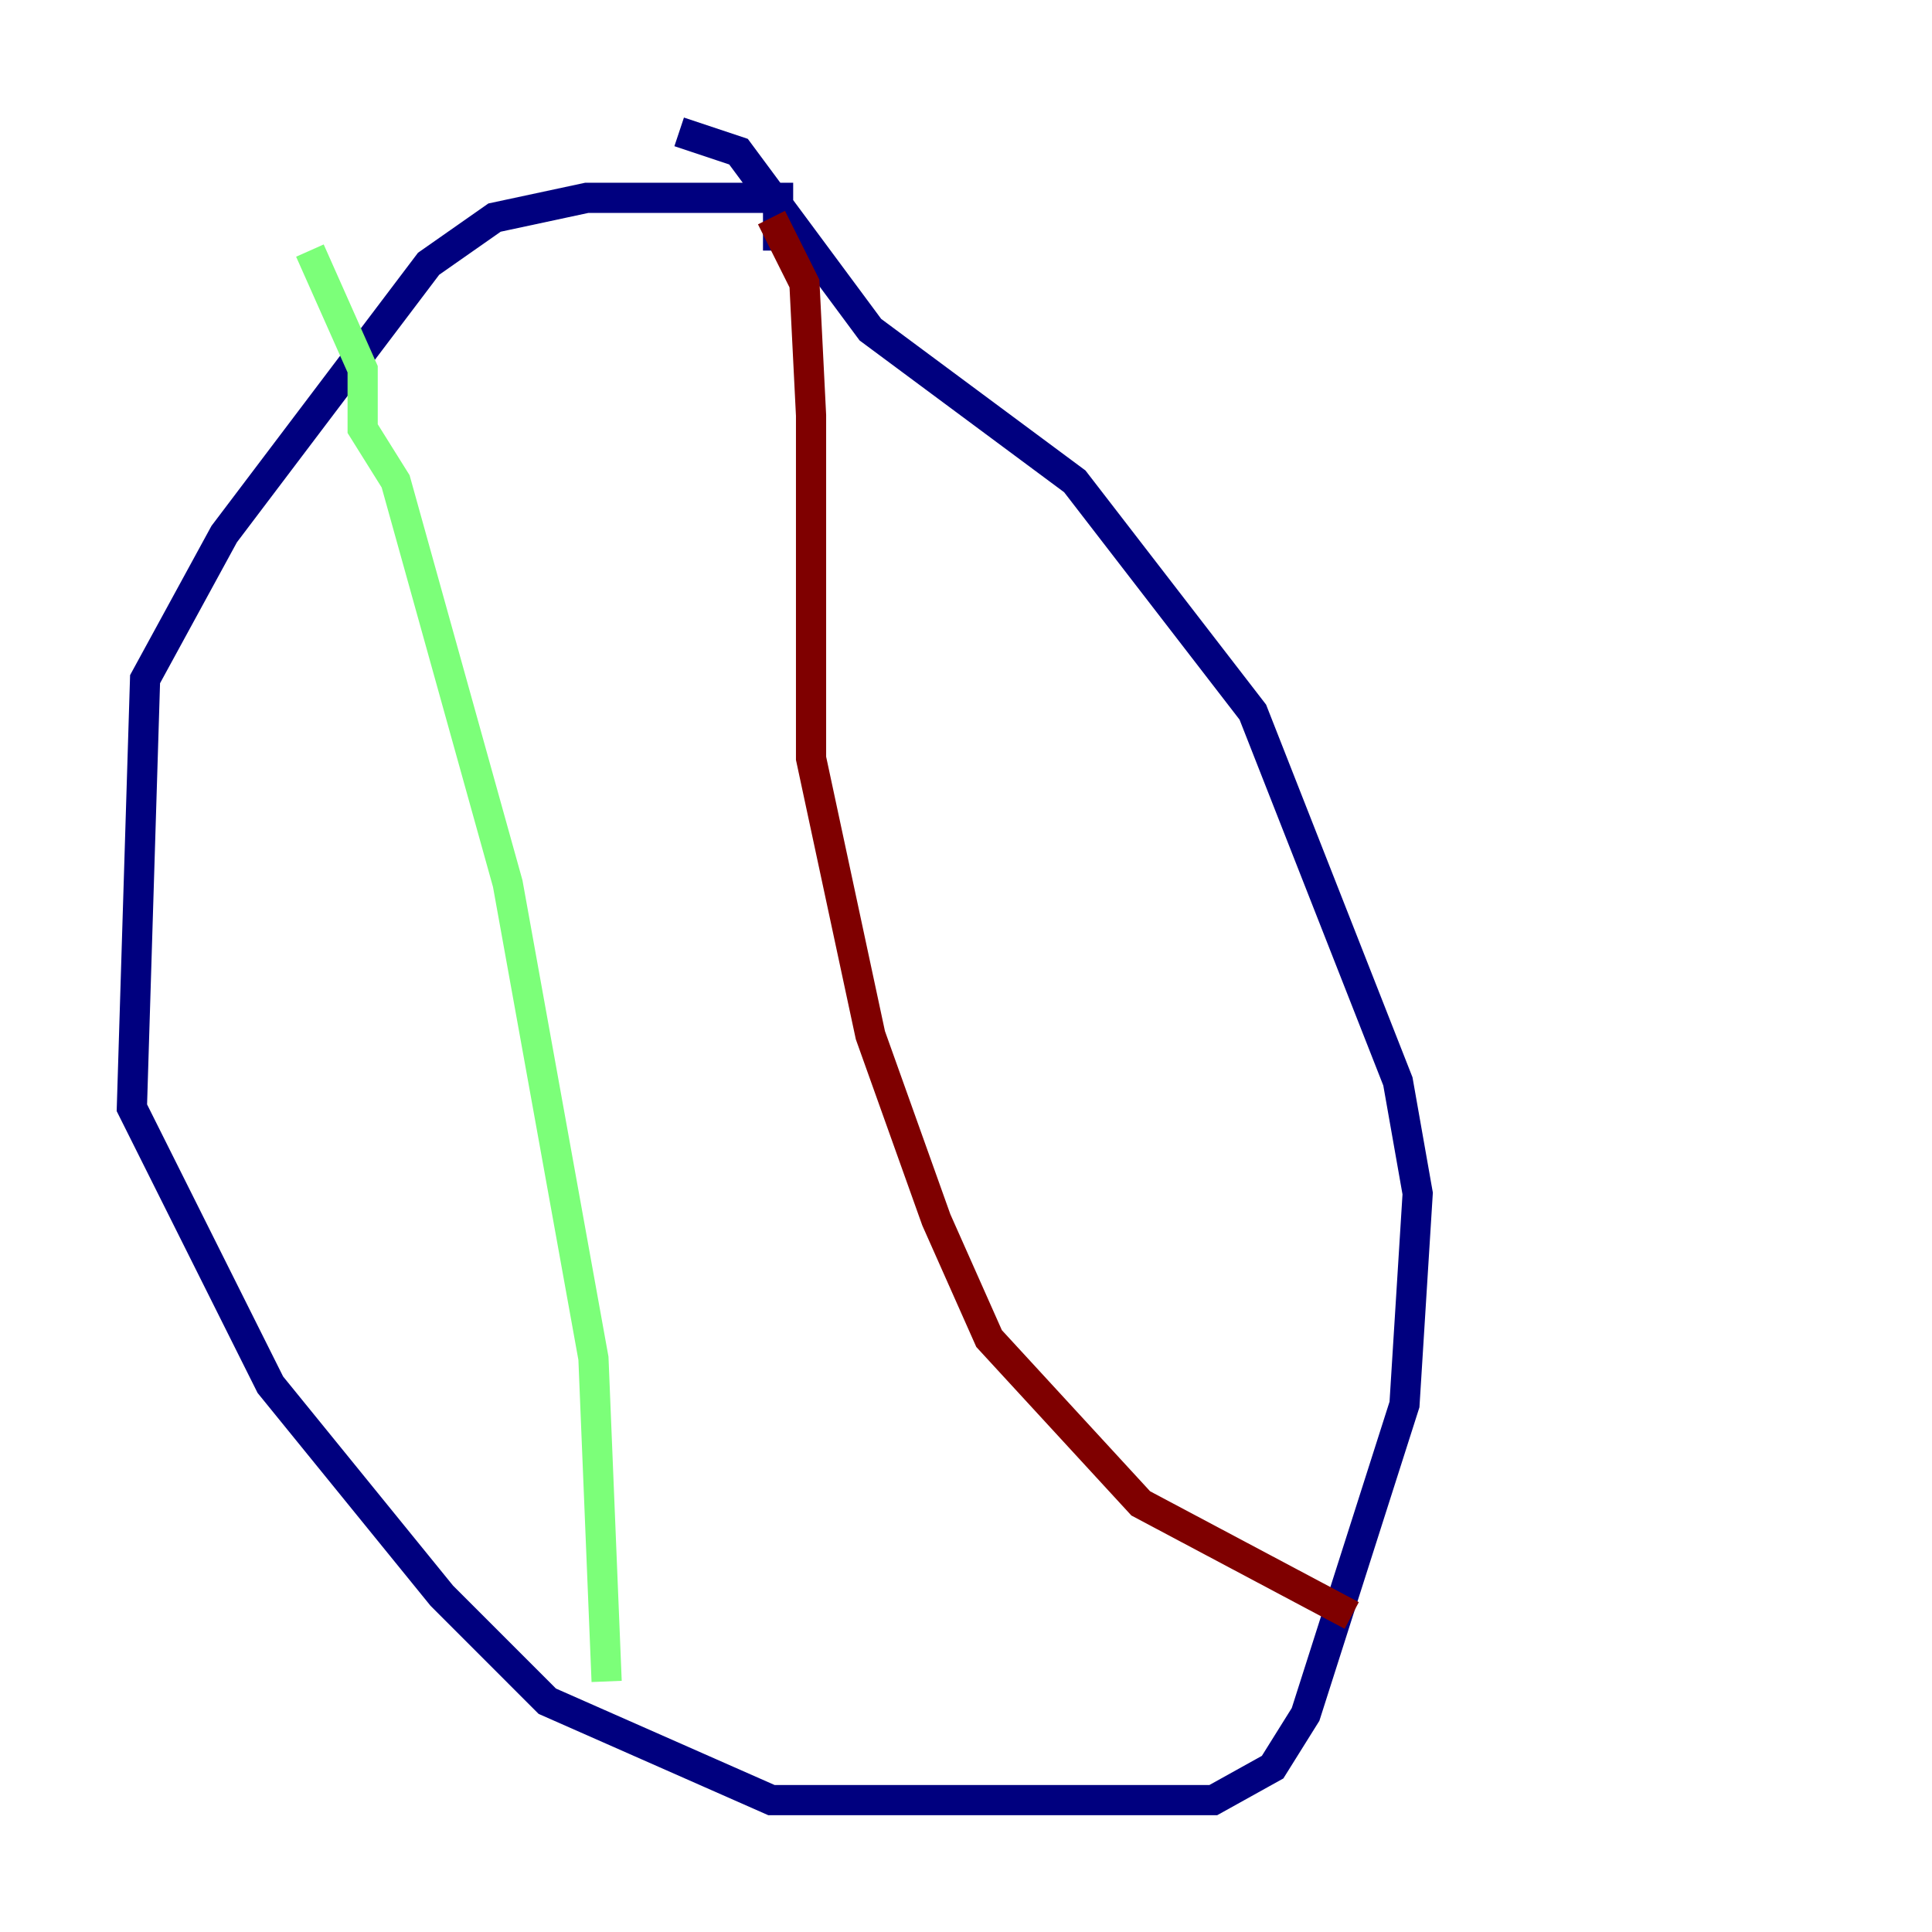 <?xml version="1.0" encoding="utf-8" ?>
<svg baseProfile="tiny" height="128" version="1.2" viewBox="0,0,128,128" width="128" xmlns="http://www.w3.org/2000/svg" xmlns:ev="http://www.w3.org/2001/xml-events" xmlns:xlink="http://www.w3.org/1999/xlink"><defs /><polyline fill="none" points="51.55,16.601 51.55,13.106 38.88,13.106 32.764,14.416 28.396,17.474 14.853,35.386 9.611,44.997 8.737,73.392 17.911,91.741 29.27,105.72 36.259,112.71 51.113,119.263 80.382,119.263 84.314,117.079 86.498,113.584 93.051,93.051 93.925,79.072 92.614,71.645 83.003,47.181 71.208,31.891 57.666,21.843 48.928,10.048 44.997,8.737" stroke="#00007f" stroke-width="2" /><polyline fill="none" points="20.532,16.601 24.027,24.464 24.027,28.396 26.212,31.891 33.638,58.539 39.317,89.993 40.191,111.399" stroke="#7cff79" stroke-width="2" /><polyline fill="none" points="51.113,14.416 53.297,18.785 53.734,27.522 53.734,50.239 57.666,68.587 62.034,80.819 65.529,88.683 75.577,99.604 89.556,107.031" stroke="#7f0000" stroke-width="2" /></svg>